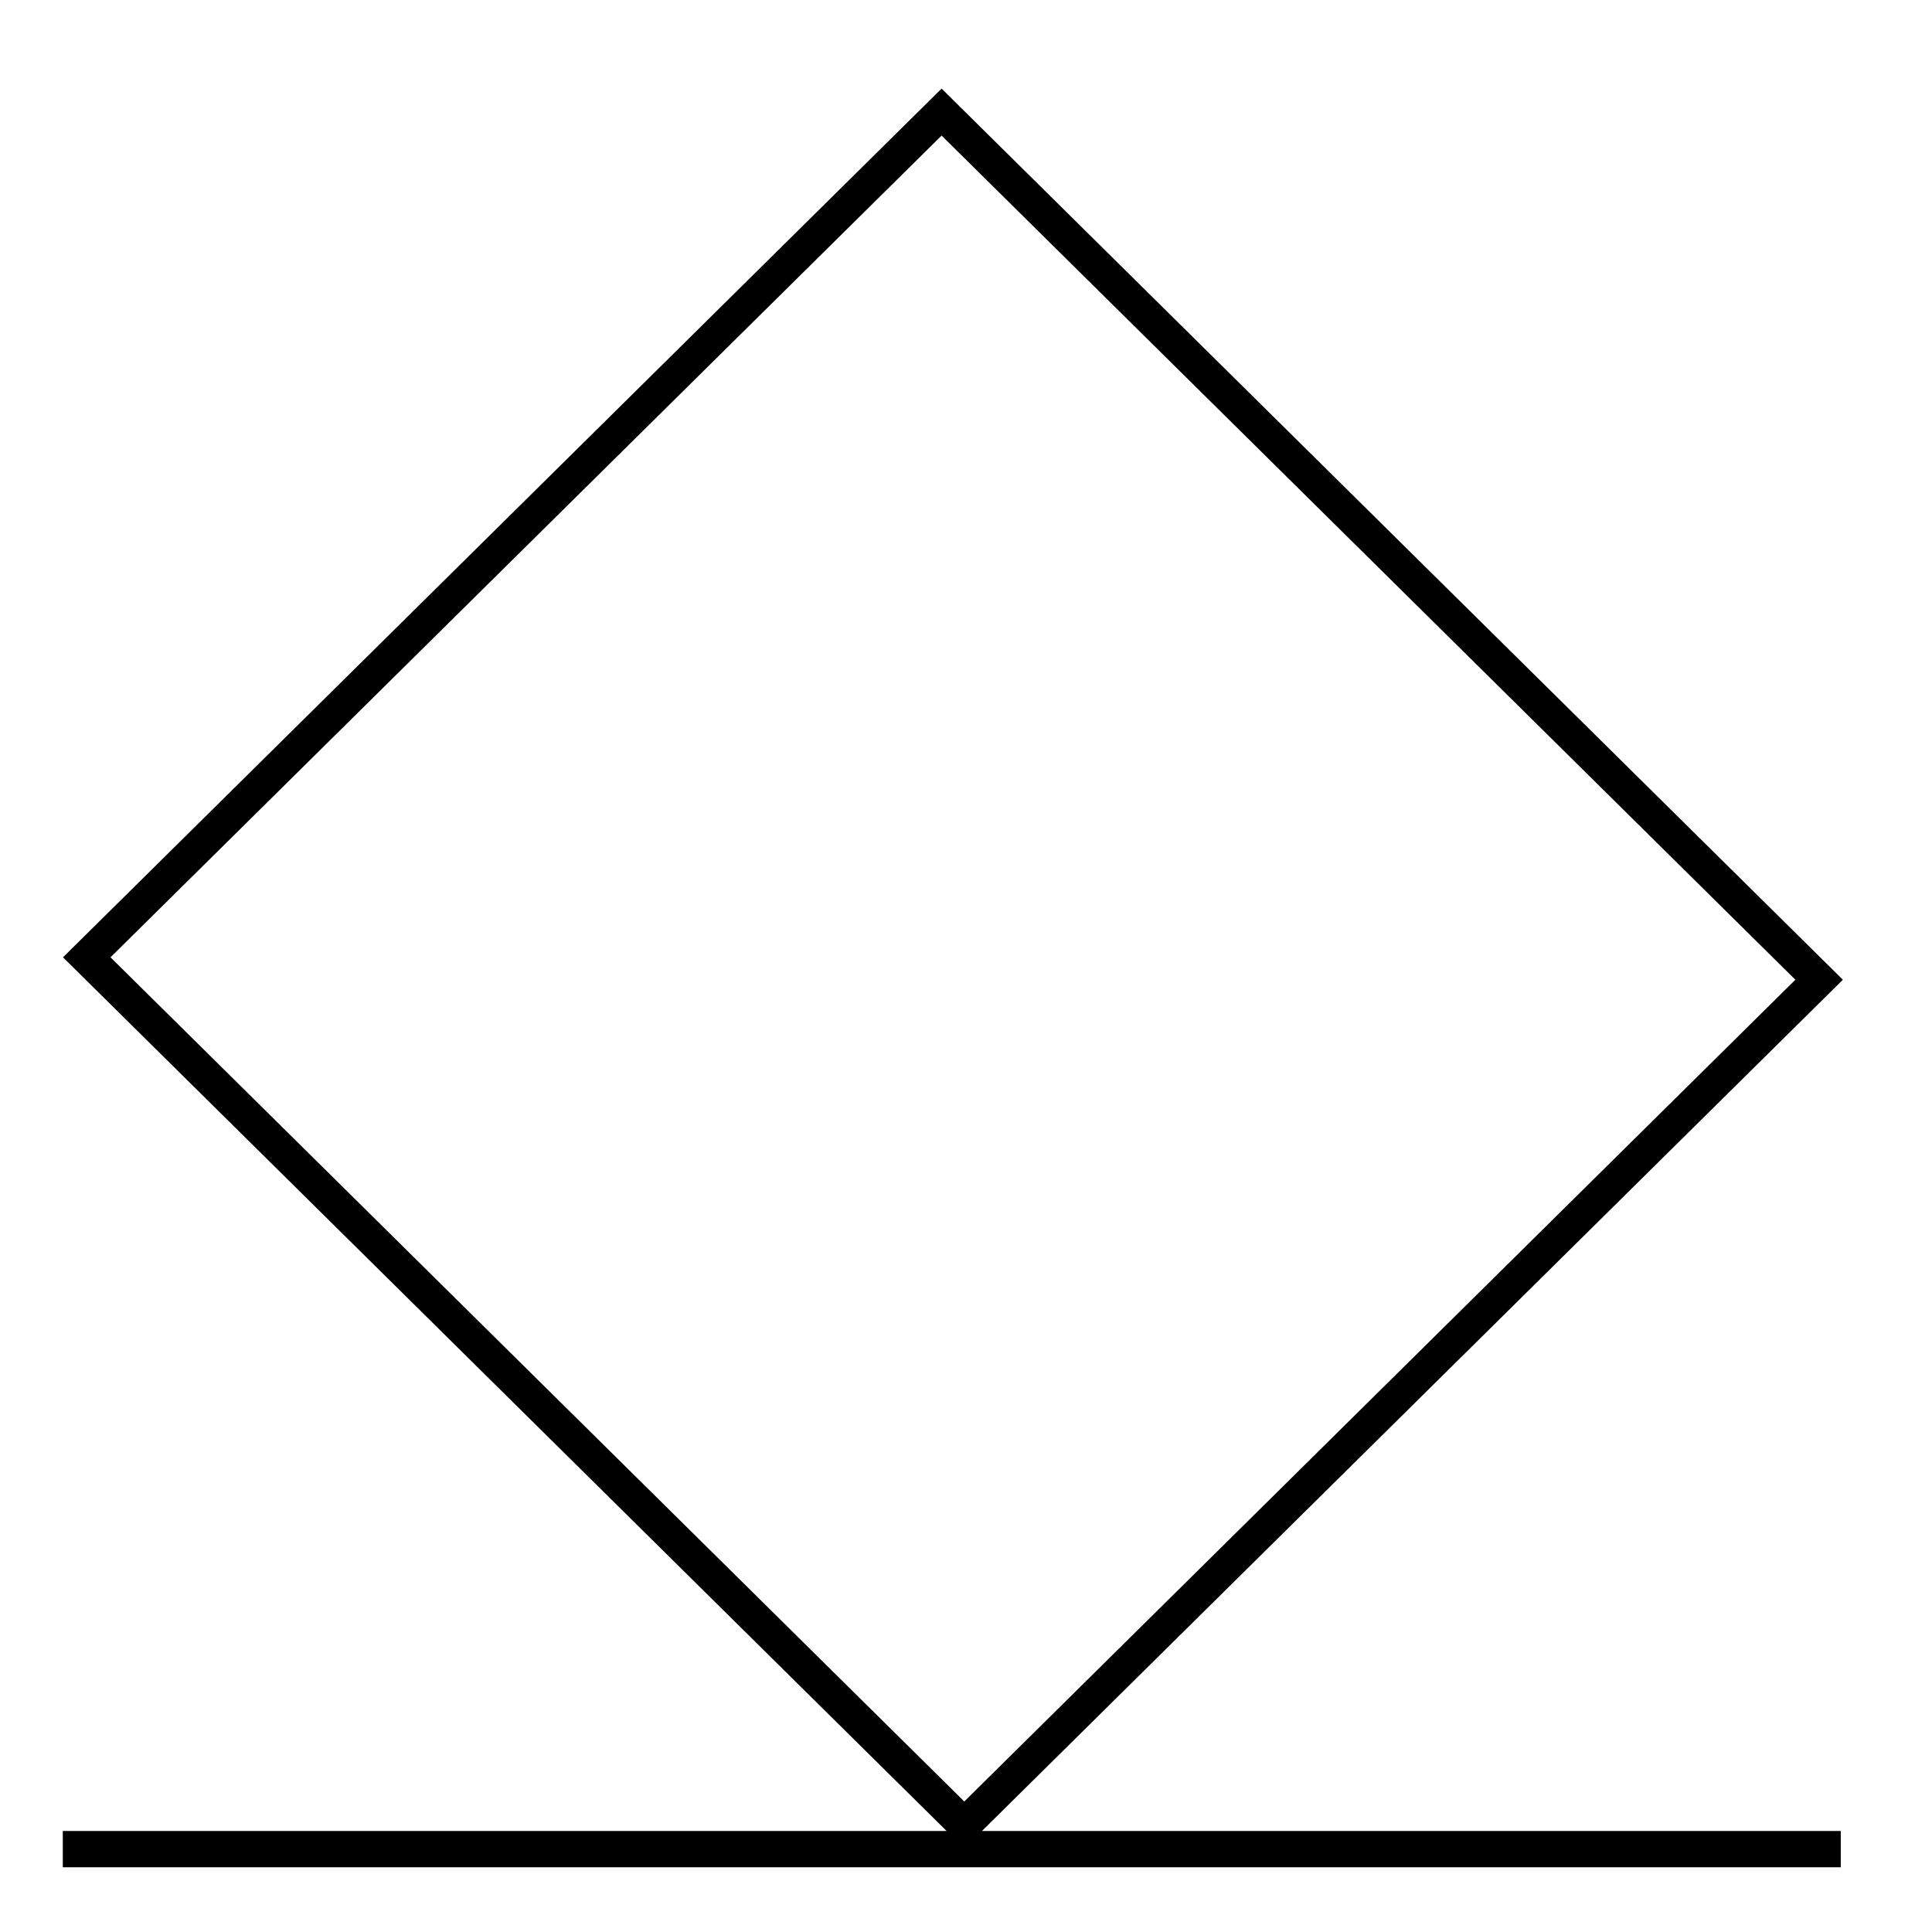 <?xml version="1.0" encoding="UTF-8" standalone="no"?>
<!-- Created with Inkscape (http://www.inkscape.org/) -->

<svg
   xmlns:dc="http://purl.org/dc/elements/1.1/"
   xmlns:cc="http://creativecommons.org/ns#"
   xmlns:rdf="http://www.w3.org/1999/02/22-rdf-syntax-ns#"
   xmlns:svg="http://www.w3.org/2000/svg"
   xmlns="http://www.w3.org/2000/svg"
   xmlns:sodipodi="http://sodipodi.sourceforge.net/DTD/sodipodi-0.dtd"
   xmlns:inkscape="http://www.inkscape.org/namespaces/inkscape"
   width="200"
   height="200"
   viewBox="0 0 52.917 52.917"
   version="1.1"
   id="svg23"
   inkscape:version="0.92.1 r15371"
   sodipodi:docname="TZ-Person-gerettet.svg"
   inkscape:export-filename="C:\Users\Michael\Projects\elias2\vorlagen\TZ-Person-verschuettet.png"
   inkscape:export-xdpi="96"
   inkscape:export-ydpi="96">
  <defs
     id="defs17" />
  <sodipodi:namedview
     id="base"
     pagecolor="#ffffff"
     bordercolor="#666666"
     borderopacity="1.0"
     inkscape:pageopacity="0.0"
     inkscape:pageshadow="2"
     inkscape:zoom="3.8466609"
     inkscape:cx="80.817962"
     inkscape:cy="107.77359"
     inkscape:document-units="mm"
     inkscape:current-layer="layer1"
     showgrid="false"
     units="px"
     inkscape:window-width="1680"
     inkscape:window-height="988"
     inkscape:window-x="1272"
     inkscape:window-y="-8"
     inkscape:window-maximized="1"
     inkscape:snap-grids="true"
     showguides="true"
     inkscape:guide-bbox="true">
    <sodipodi:guide
       position="1.72,42.233"
       orientation="1,0"
       id="guide857"
       inkscape:locked="false" />
    <sodipodi:guide
       position="50.418,32.328"
       orientation="1,0"
       id="guide859"
       inkscape:locked="false" />
  </sodipodi:namedview>
  <g
     inkscape:label="Ebene 1"
     inkscape:groupmode="layer"
     id="layer1"
     transform="translate(0,-244.083)">
    <rect
       style="fill:none;stroke:#000000;stroke-width:0.915;stroke-miterlimit:4;stroke-dasharray:none"
       id="rect27"
       width="33.805"
       height="32.931"
       x="193.921"
       y="157.648"
       transform="matrix(0.711,0.703,-0.711,0.703,0,0)" />
    <path
       style="fill:none;stroke:#000000;stroke-width:0.994;stroke-linecap:butt;stroke-linejoin:miter;stroke-miterlimit:4;stroke-dasharray:none;stroke-opacity:1"
       d="M 1.72,294.73 H 50.418"
       id="path855"
       inkscape:connector-curvature="0" />
  </g>
</svg>
